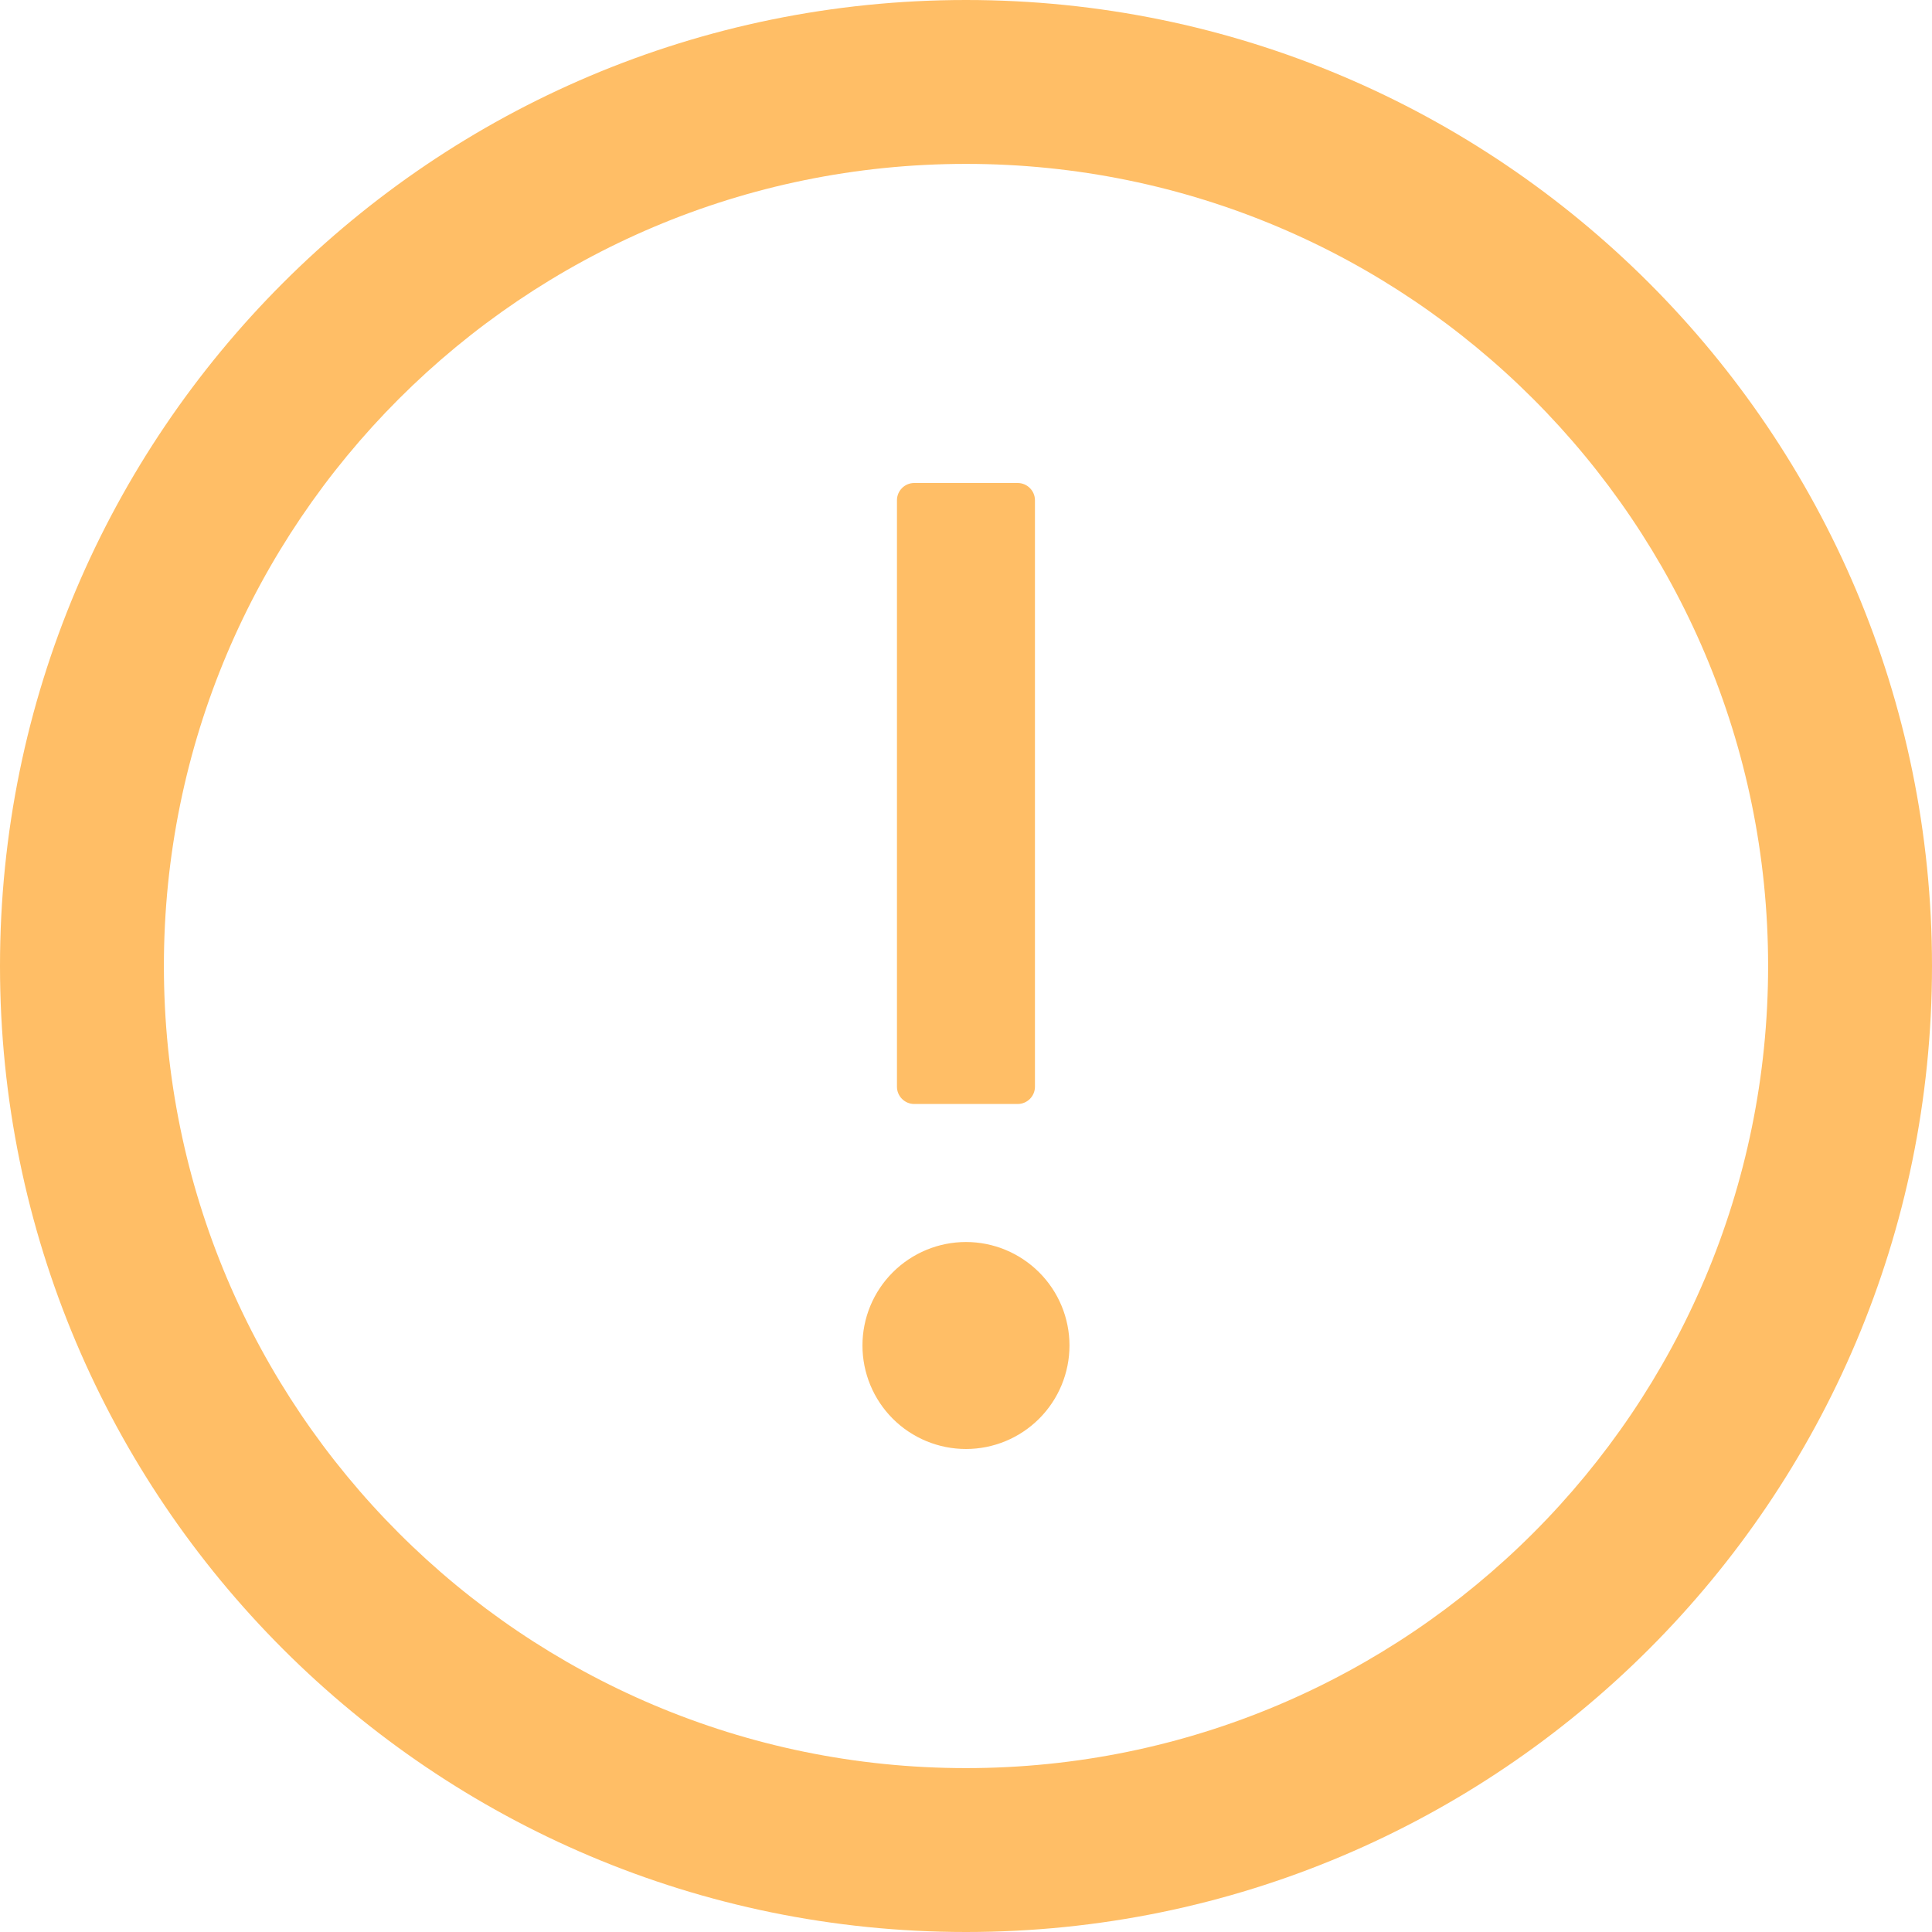 <svg width="64" height="64" viewBox="0 0 64 64" fill="none" xmlns="http://www.w3.org/2000/svg">
<g clip-path="url(#clip0_6049_19636)">
<path d="M32 0C49.671 0 64 14.329 64 32C64 49.671 49.671 64 32 64C14.329 64 0 49.671 0 32C7.73324e-07 14.329 14.329 7.73277e-07 32 0ZM32 5.429C17.329 5.429 5.429 17.329 5.429 32C5.429 46.671 17.329 58.571 32 58.571C46.671 58.571 58.571 46.671 58.571 32C58.571 17.329 46.671 5.429 32 5.429ZM31.999 41.143C32.908 41.143 33.78 41.505 34.423 42.148C35.066 42.79 35.428 43.662 35.428 44.571C35.428 45.481 35.066 46.353 34.423 46.996C33.78 47.639 32.908 48 31.999 48C31.09 48 30.217 47.639 29.574 46.996C28.931 46.353 28.57 45.481 28.57 44.571C28.57 43.662 28.931 42.79 29.574 42.148C30.217 41.505 31.09 41.143 31.999 41.143ZM33.713 16C34.027 16 34.284 16.257 34.284 16.571V36C34.284 36.314 34.027 36.571 33.713 36.571H30.284C29.97 36.571 29.713 36.314 29.713 36V16.571C29.713 16.257 29.97 16 30.284 16H33.713Z" fill="#FFBE66"/>
</g>
<defs>
<clipPath id="clip0_6049_19636">
<rect width="64" height="64" fill="white"/>
</clipPath>
</defs>
</svg>
